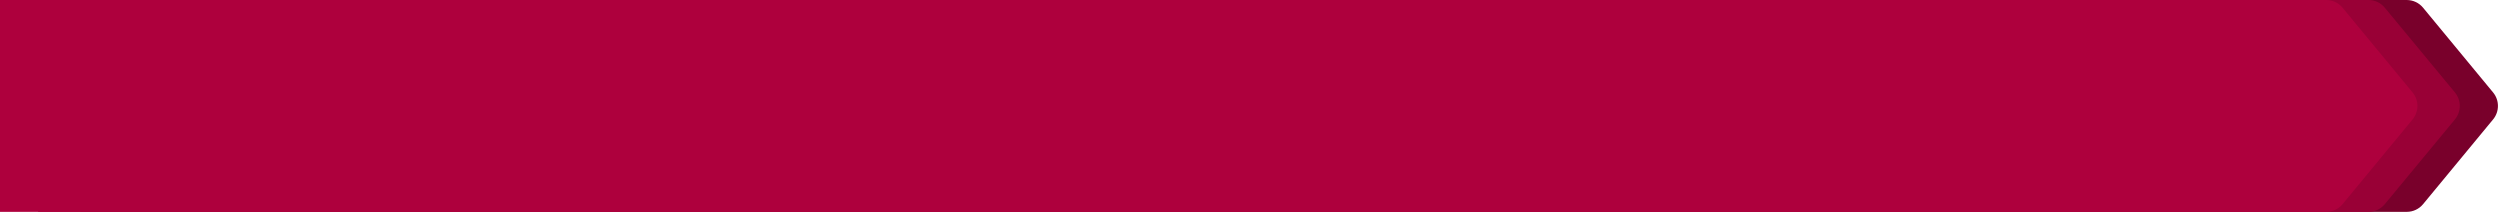 <svg width="590" height="50" viewBox="0 0 590 50" fill="none" xmlns="http://www.w3.org/2000/svg">
<path d="M19 0H567.987C569.478 0 570.892 0.666 571.842 1.815L588.368 21.815C589.896 23.664 589.896 26.336 588.368 28.185L571.842 48.185C570.892 49.334 569.479 50 567.987 50H19V0Z" fill="#79002B"/>
<path d="M9 0H558.954C560.443 0 561.856 0.664 562.805 1.812L579.361 21.812C580.892 23.662 580.892 26.338 579.361 28.188L562.805 48.188C561.856 49.336 560.444 50 558.954 50H9V0Z" fill="#990036"/>
<path d="M0 0H548.987C550.478 0 551.892 0.666 552.842 1.815L569.368 21.815C570.896 23.664 570.896 26.336 569.368 28.185L552.842 48.185C551.892 49.334 550.479 50 548.987 50H0V0Z" fill="#AE003D"/>
</svg>
